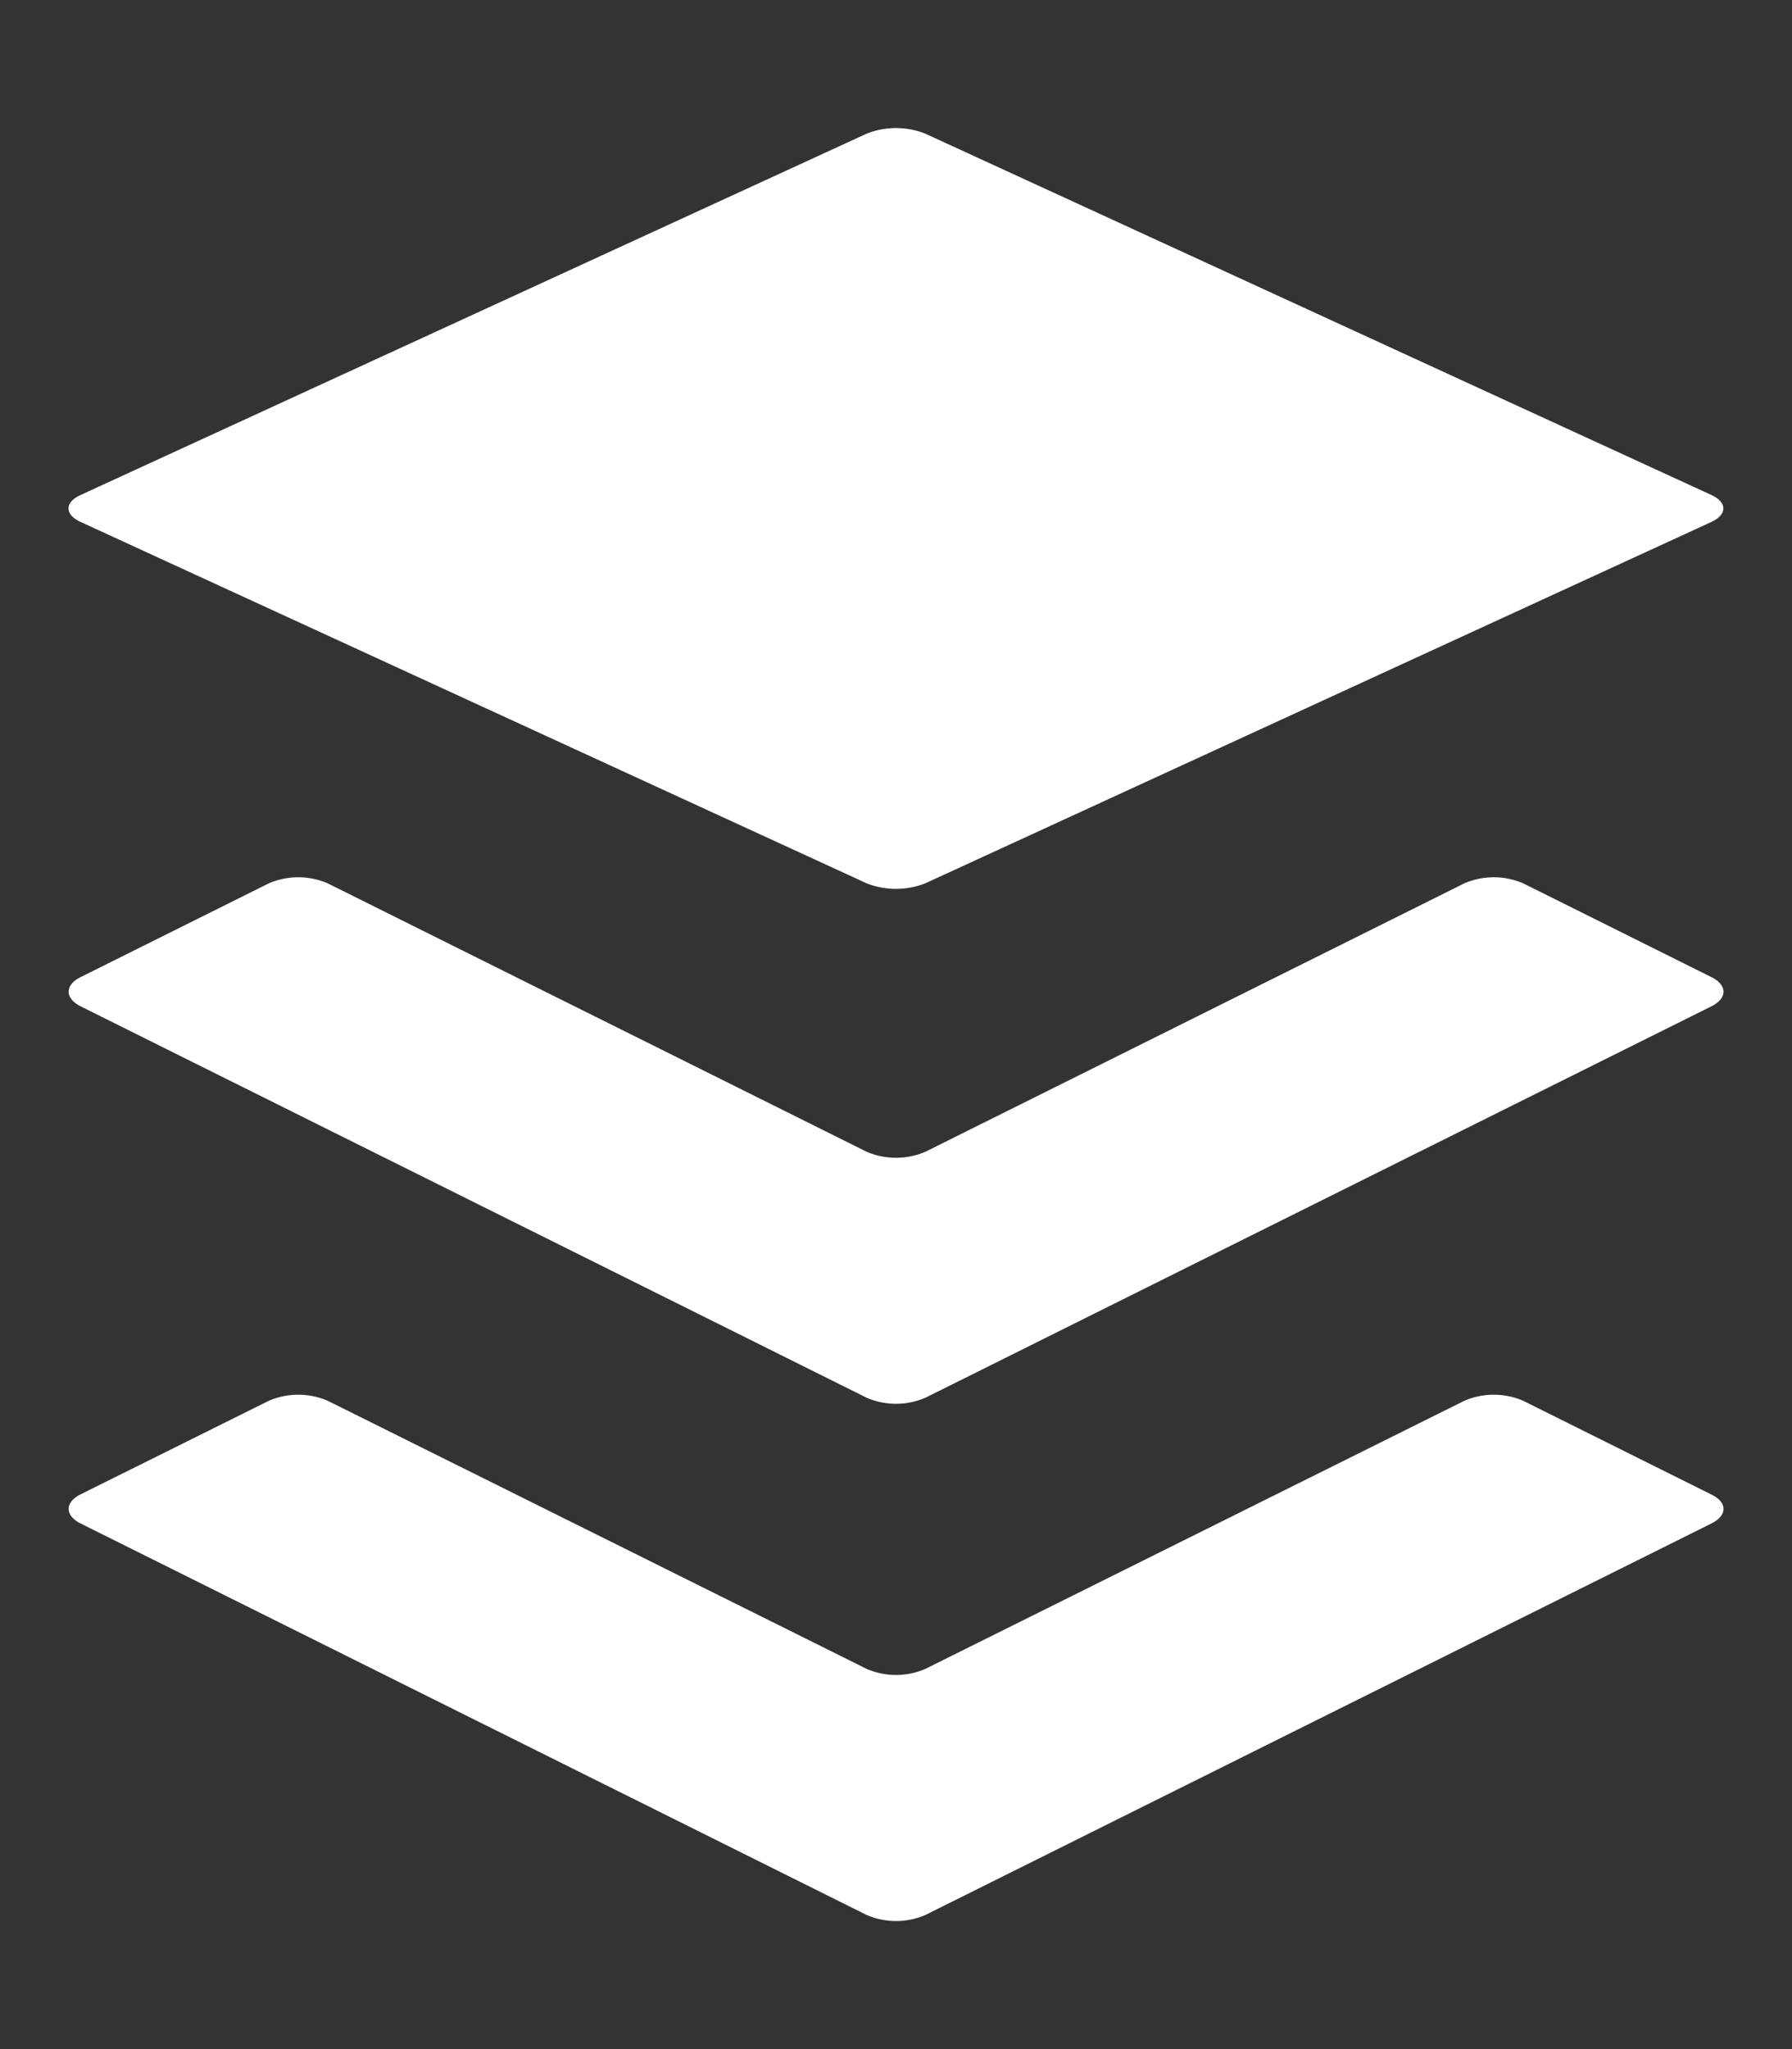 <svg xmlns="http://www.w3.org/2000/svg" viewBox="0 0 448 512"><rect x="0" y="0" width="448" height="512" fill="#333333" stroke="none"/><!--! Font Awesome Pro 6.1.1 by @fontawesome - https://fontawesome.com License - https://fontawesome.com/license (Commercial License) Copyright 2022 Fonticons, Inc. --><path fill='#fff' d="M427.84 380.67l-196.5 97.82a18.6 18.6 0 0 1-14.67 0L20.16 380.67c-4-2-4-5.28 0-7.29L67.22 350a18.65 18.65 0 0 1 14.69 0l134.76 67a18.51 18.51 0 0 0 14.67 0l134.76-67a18.62 18.62 0 0 1 14.68 0l47.06 23.43c4.05 1.96 4.05 5.24 0 7.24zm0-136.53l-47.06-23.43a18.62 18.62 0 0 0-14.68 0l-134.76 67.08a18.68 18.68 0 0 1-14.67 0L81.91 220.71a18.65 18.65 0 0 0-14.69 0l-47.06 23.43c-4 2-4 5.29 0 7.31l196.51 97.8a18.6 18.6 0 0 0 14.67 0l196.5-97.8c4.05-2.02 4.05-5.3 0-7.31zM20.16 130.42l196.5 90.29a20.08 20.08 0 0 0 14.67 0l196.51-90.29c4-1.86 4-4.89 0-6.74L231.33 33.4a19.88 19.88 0 0 0-14.67 0l-196.5 90.28c-4.05 1.85-4.05 4.88 0 6.74z" class="a"/></svg>